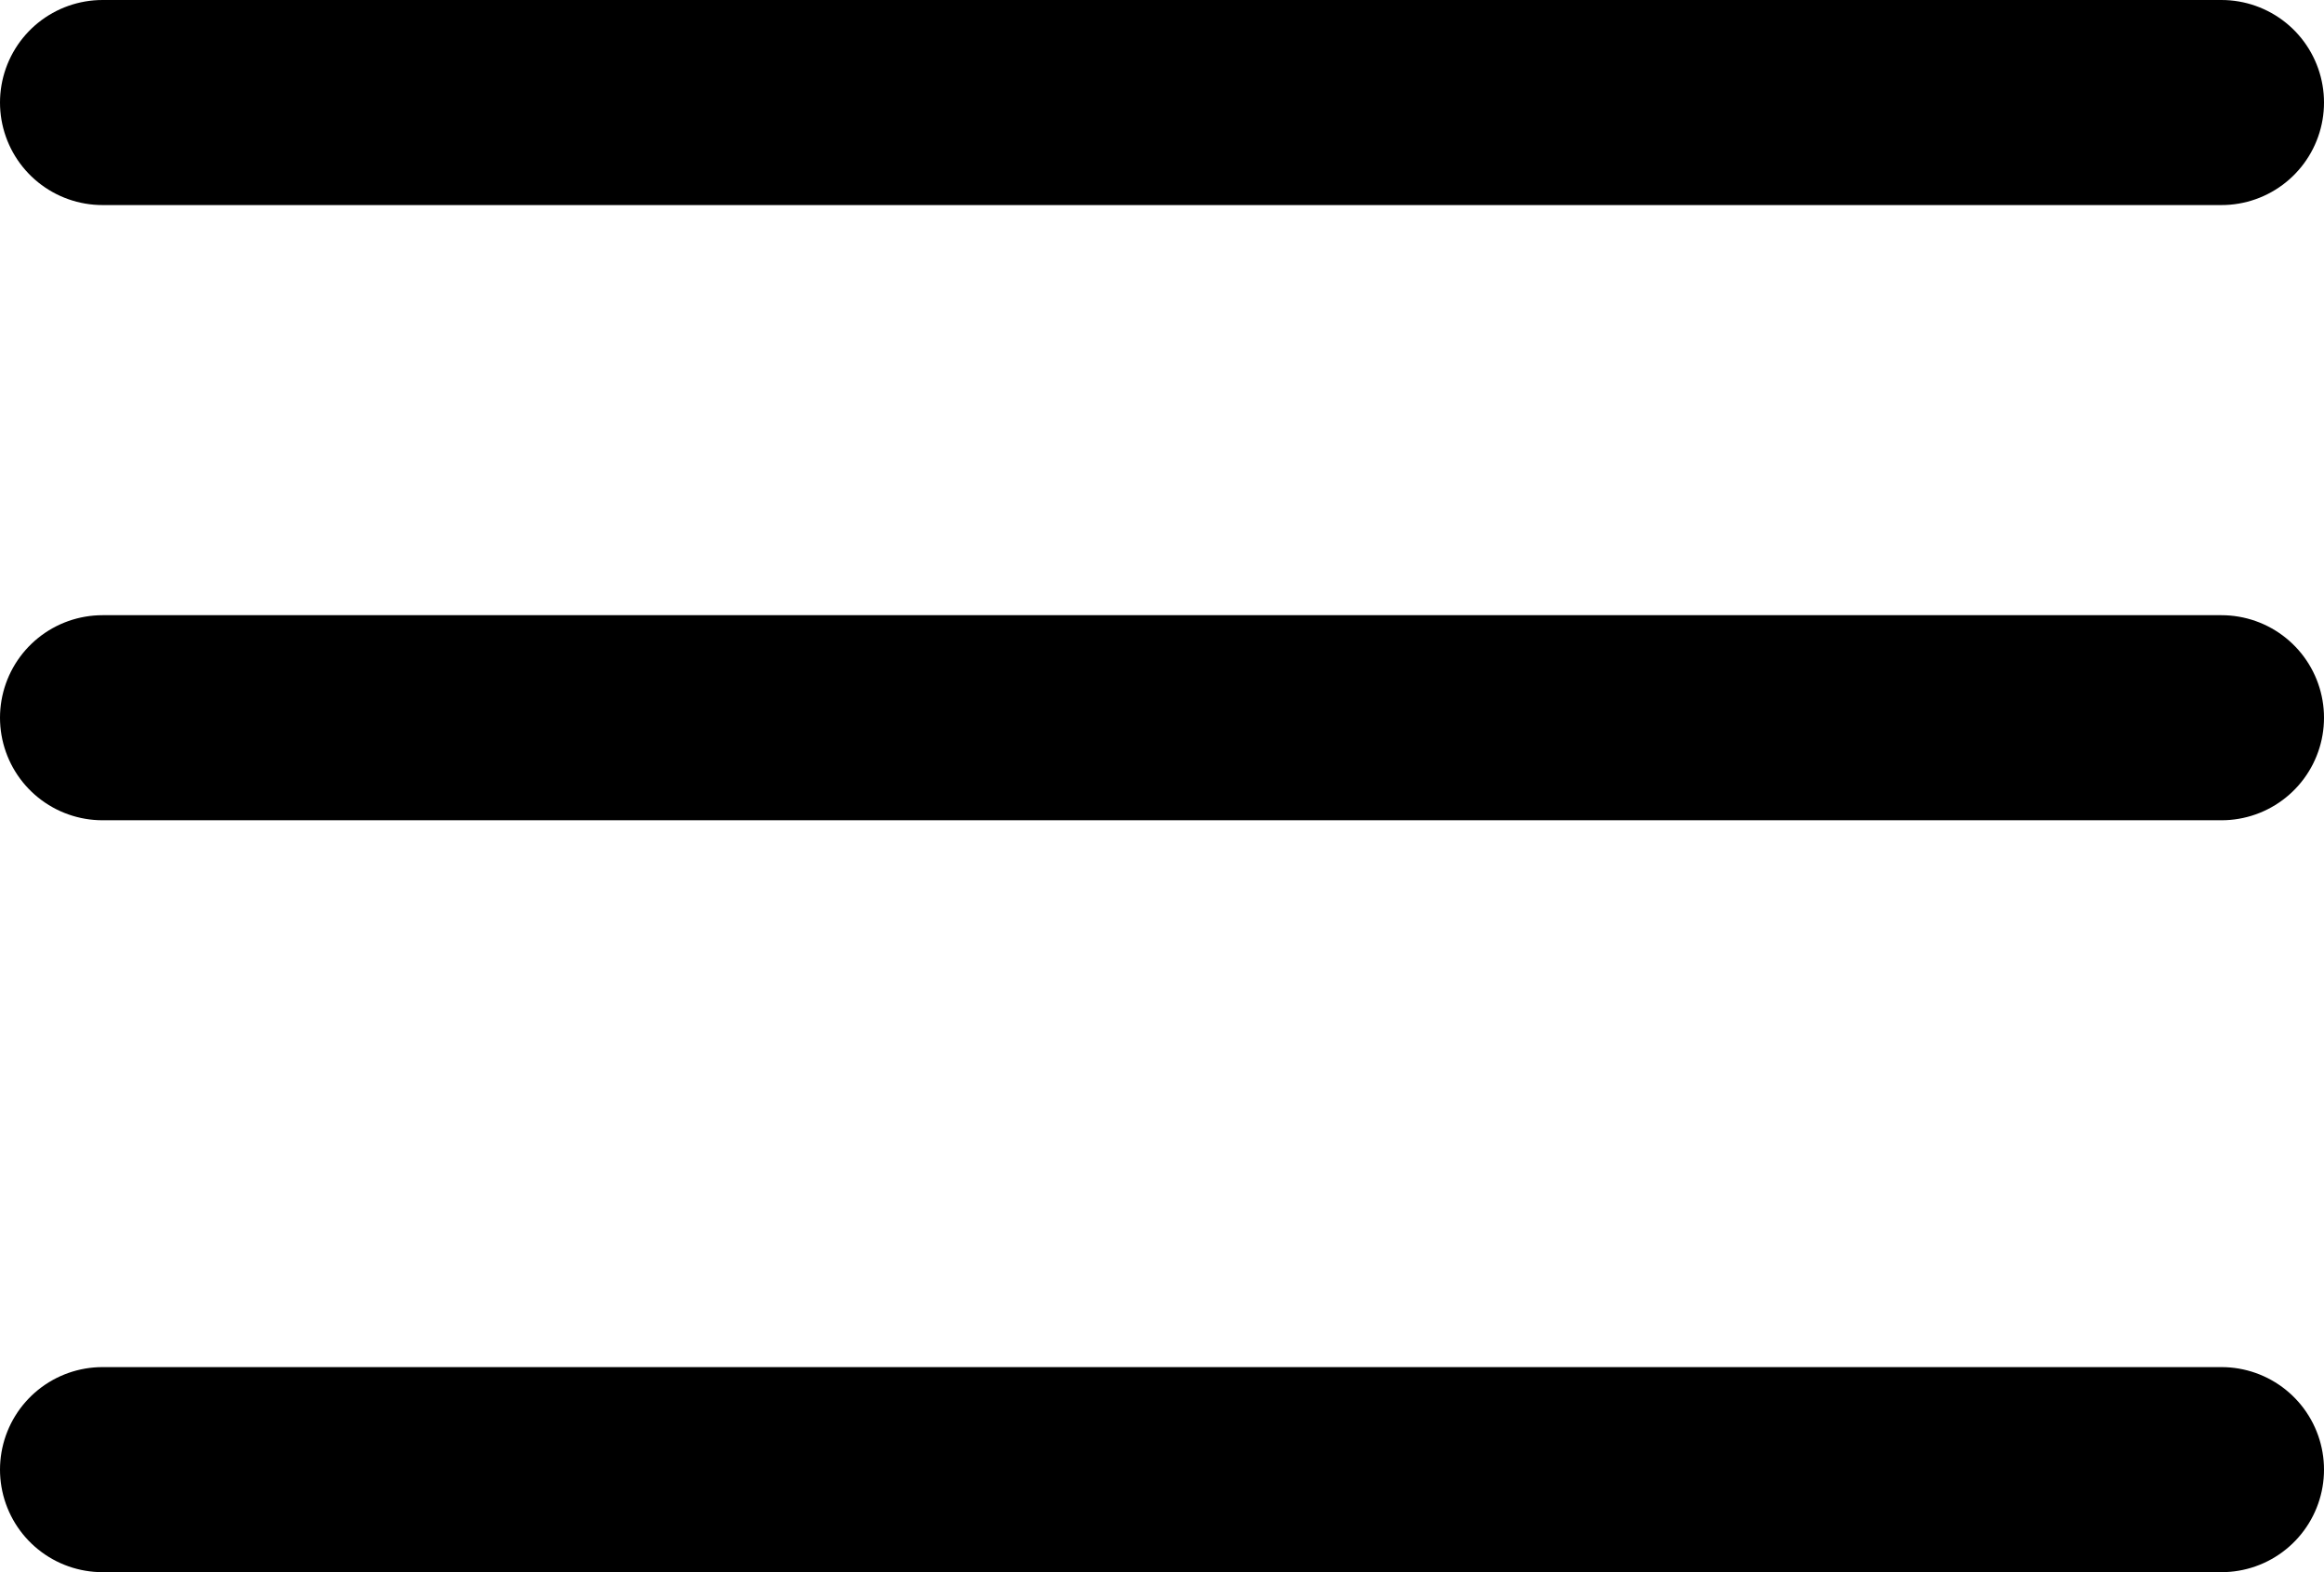 <svg width="34" height="23" viewBox="0 0 34 23" fill="none" xmlns="http://www.w3.org/2000/svg">
<line x1="1.5" y1="1.5" x2="32.5" y2="1.5" stroke="black" stroke-width="3" stroke-linecap="round"/>
<line x1="1.5" y1="10.5" x2="32.5" y2="10.5" stroke="black" stroke-width="3" stroke-linecap="round"/>
<line x1="1.5" y1="21.5" x2="32.5" y2="21.5" stroke="black" stroke-width="3" stroke-linecap="round"/>
</svg>
